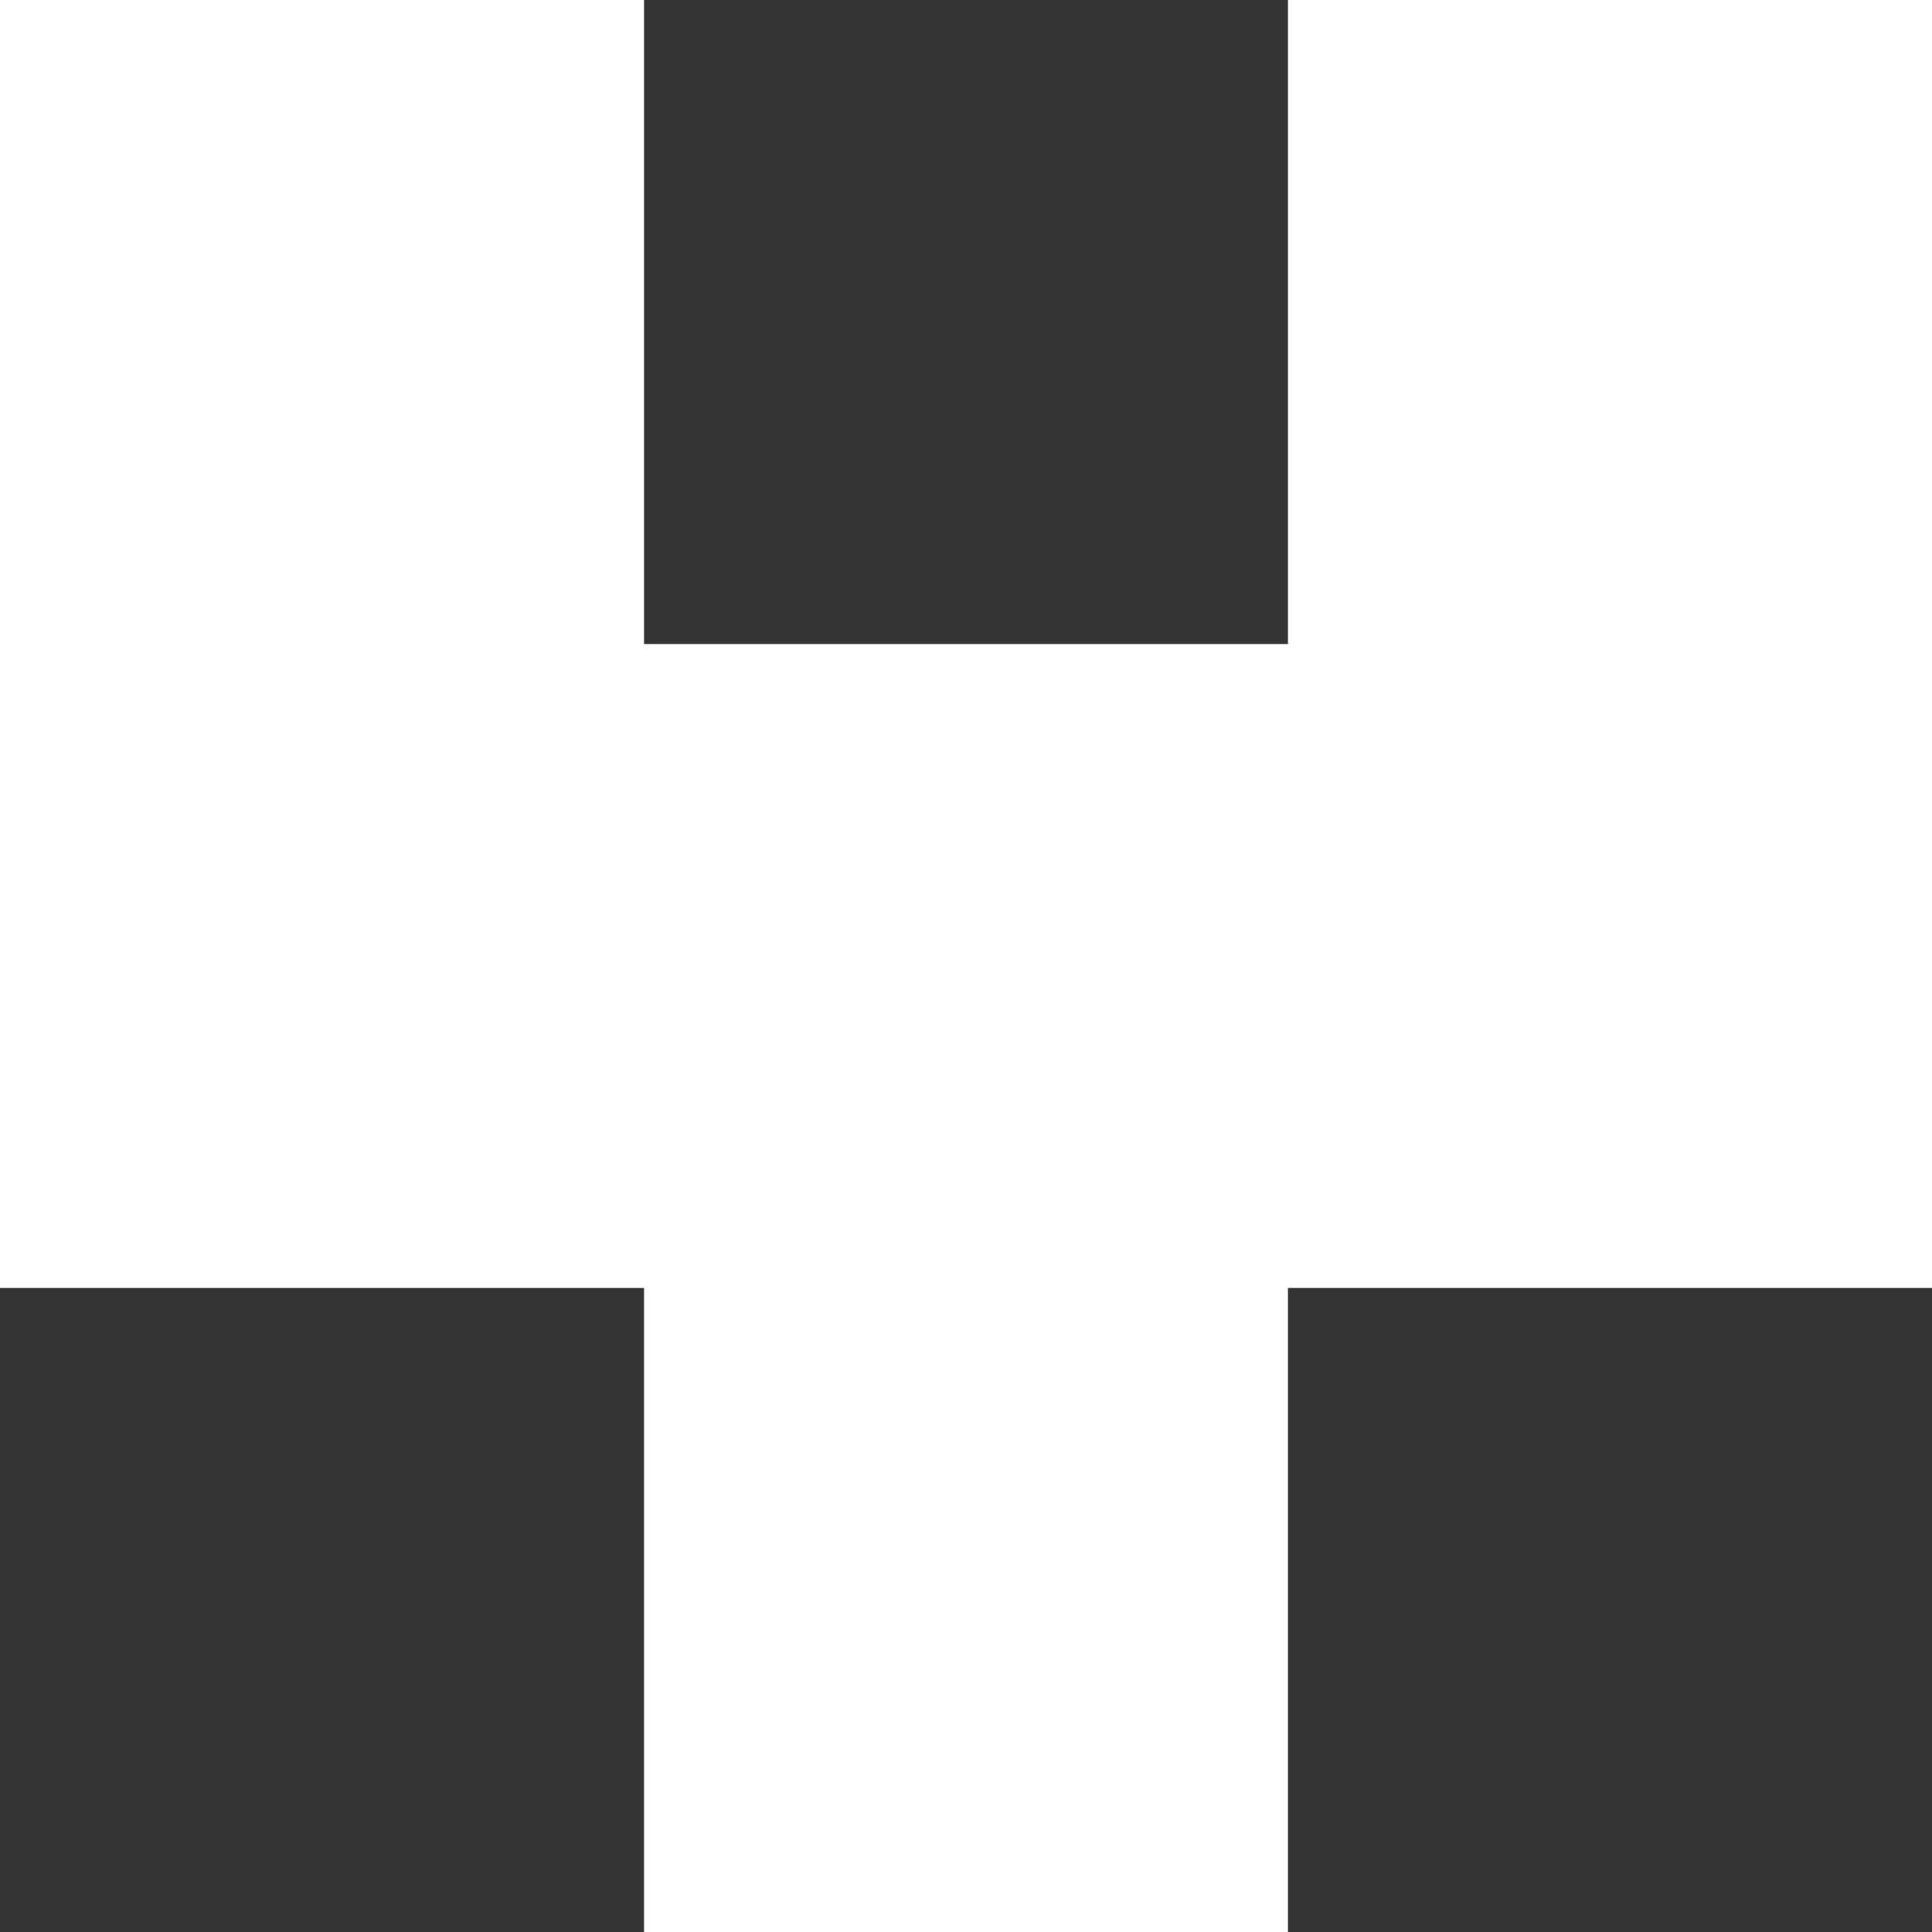 <svg xmlns="http://www.w3.org/2000/svg" width="144" height="144" viewBox="0 0 144 144">
  <rect x="0" y="0" width="144" height="144" fill="#333333" stroke="none"/>
  <path id="logo" d="M1183,1156v-48h-48v-96h48v48h48v-48h48v96h-48v48Z" transform="translate(-1135 -1012)" fill="#fff"/>
</svg>
